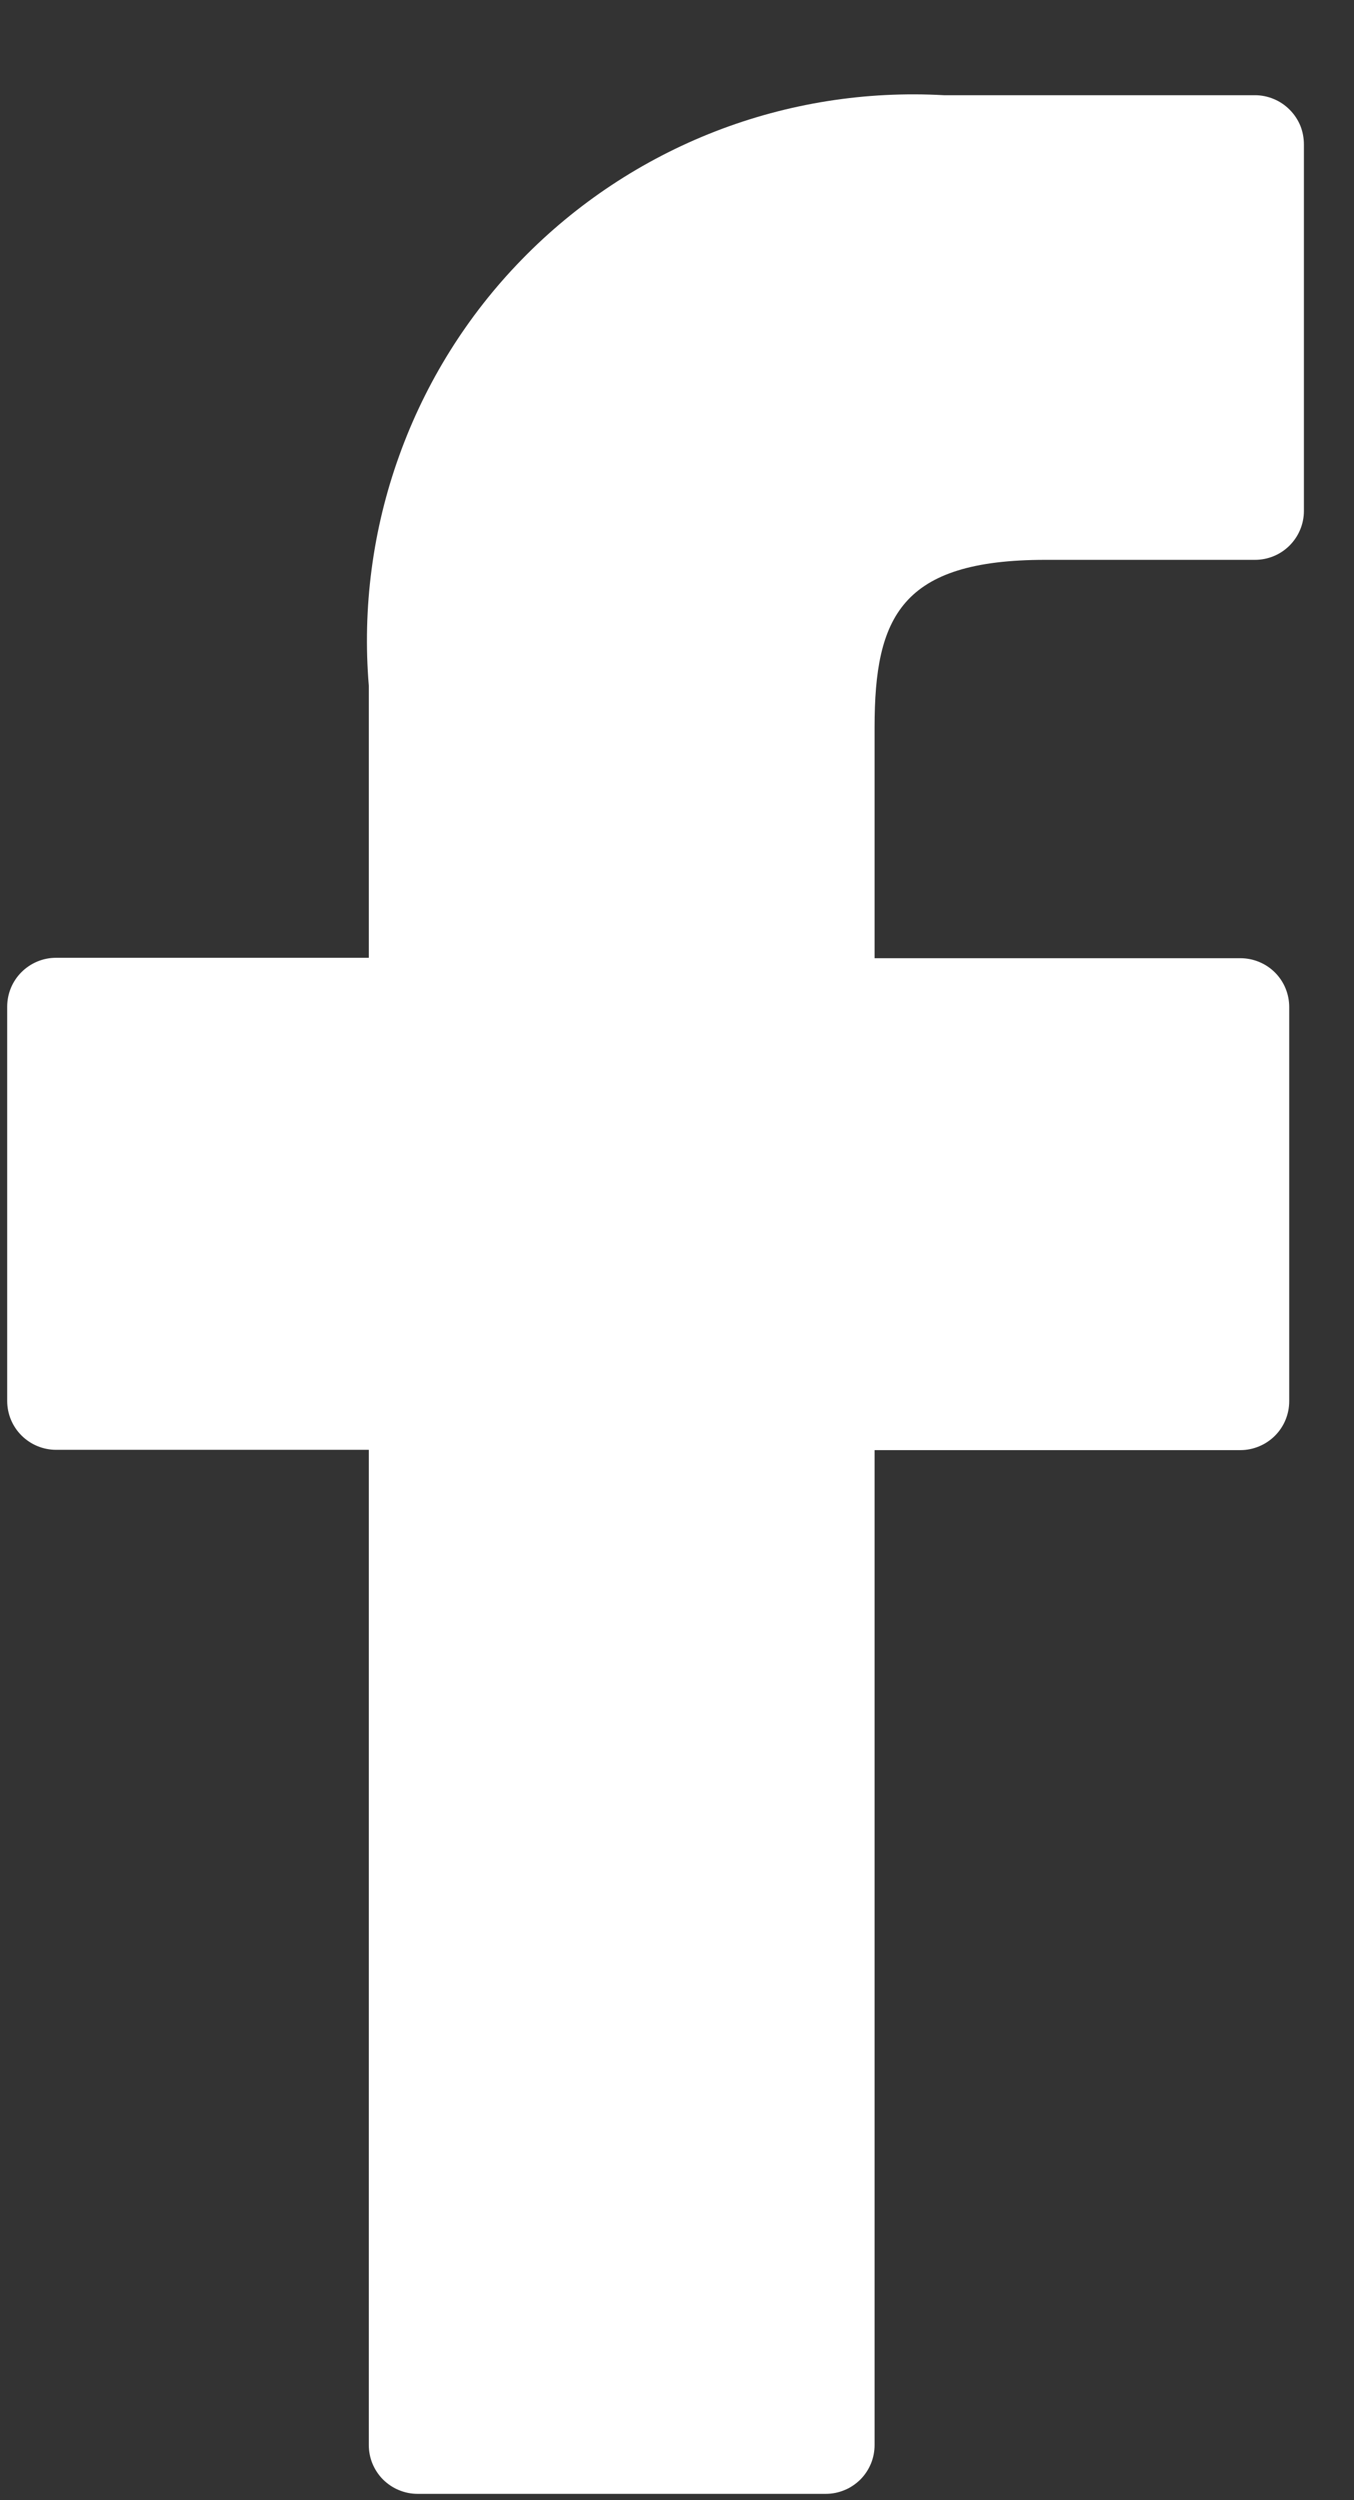 <svg width="13" height="24" viewBox="0 0 13 24" fill="none" xmlns="http://www.w3.org/2000/svg">
<rect x="0" y="0" width="13" height="24" fill="#333333" stroke="none"/>
<path d="M12.051 0.914H9.063C8.315 0.872 7.565 0.99 6.866 1.262C6.167 1.534 5.534 1.953 5.011 2.49C4.487 3.027 4.085 3.671 3.832 4.377C3.578 5.082 3.479 5.835 3.541 6.582V9.194H0.538C0.413 9.194 0.294 9.244 0.206 9.332C0.118 9.42 0.069 9.539 0.069 9.664V13.447C0.069 13.572 0.118 13.691 0.206 13.779C0.294 13.867 0.413 13.917 0.538 13.917H3.541V23.47C3.541 23.532 3.553 23.593 3.576 23.649C3.6 23.706 3.634 23.758 3.678 23.802C3.722 23.845 3.773 23.88 3.83 23.903C3.887 23.927 3.948 23.939 4.01 23.939H7.928C7.99 23.939 8.051 23.927 8.108 23.903C8.165 23.88 8.216 23.845 8.26 23.802C8.304 23.758 8.338 23.706 8.362 23.649C8.385 23.593 8.397 23.532 8.397 23.47V13.92H11.909C12.033 13.92 12.153 13.87 12.241 13.782C12.329 13.694 12.378 13.575 12.378 13.45V9.667C12.378 9.542 12.329 9.423 12.241 9.335C12.153 9.247 12.033 9.198 11.909 9.198H8.397V6.98C8.397 5.921 8.652 5.374 10.038 5.374H12.05C12.174 5.374 12.293 5.325 12.381 5.237C12.469 5.149 12.519 5.03 12.519 4.905V1.388C12.519 1.326 12.508 1.265 12.485 1.207C12.461 1.15 12.427 1.098 12.383 1.054C12.34 1.01 12.288 0.975 12.231 0.951C12.174 0.927 12.113 0.914 12.051 0.914Z" fill="white"/>
</svg>
